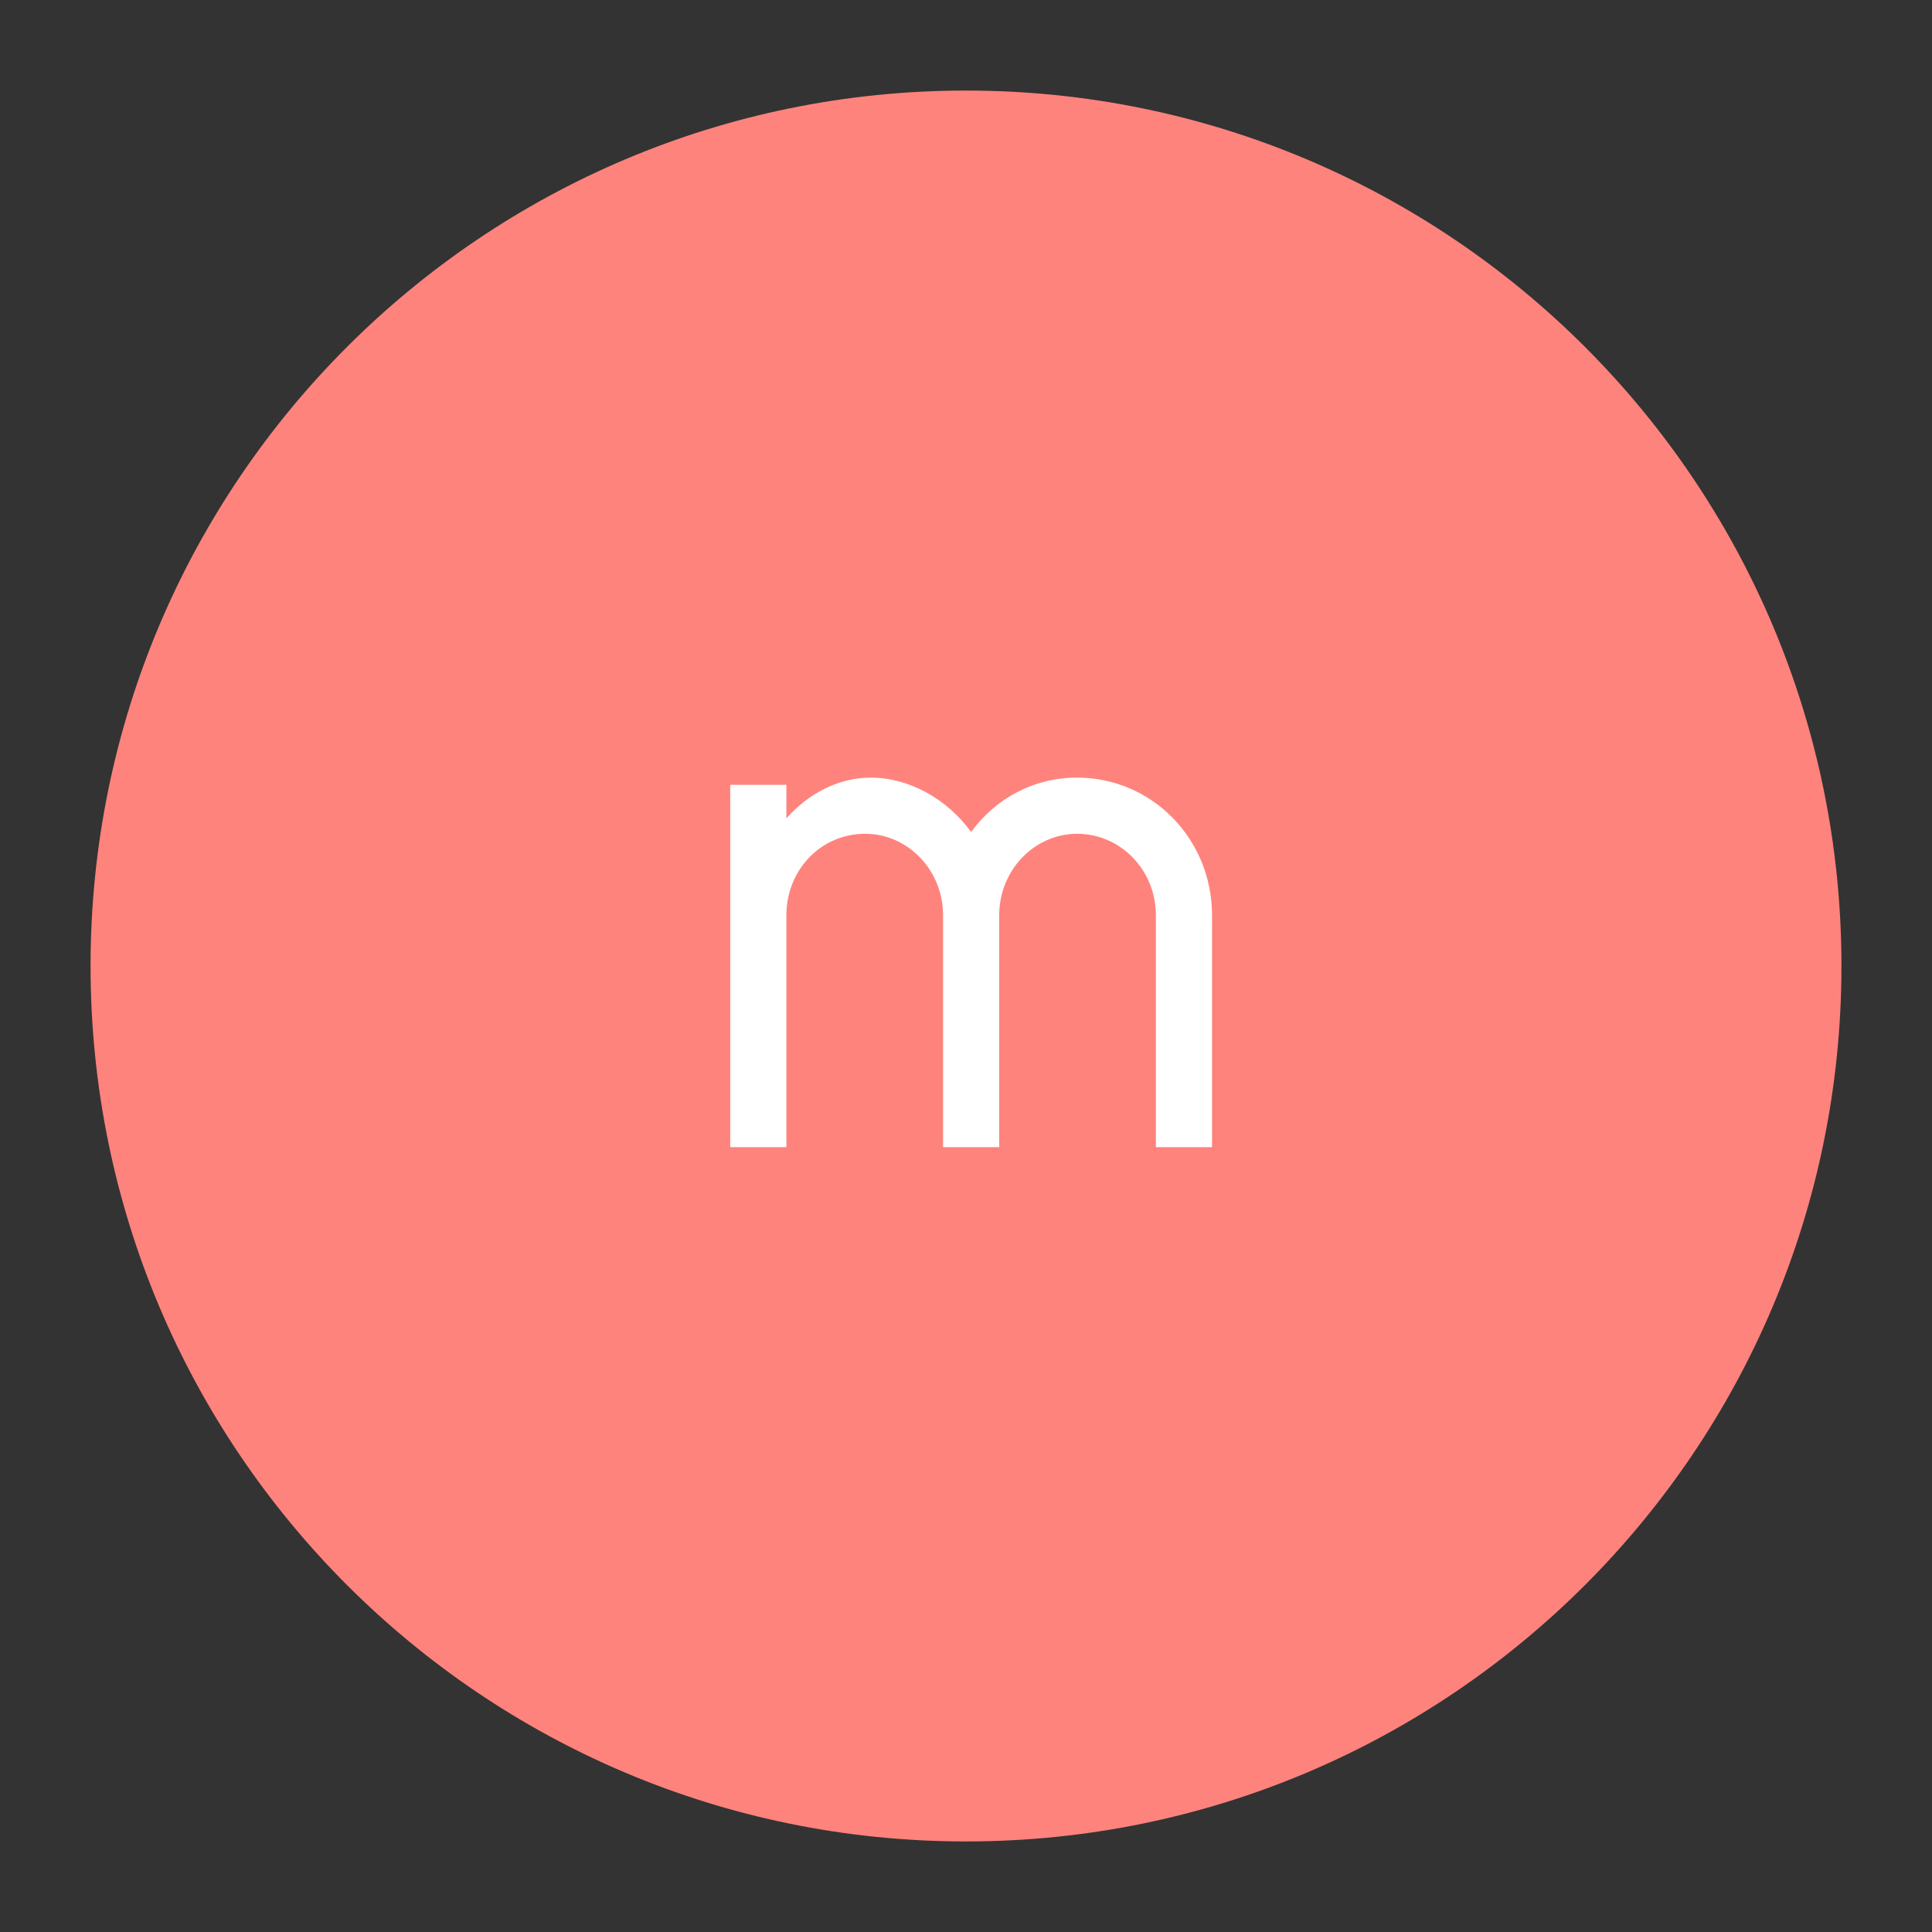 <svg xmlns="http://www.w3.org/2000/svg" width="192" height="192" fill="none"><rect width="100%" height="100%" fill="#333333" stroke="none"/><path fill="#FF837D" fill-rule="evenodd" d="M96 183c48.049 0 87-38.951 87-87S144.049 9 96 9 9 47.951 9 96s38.951 87 87 87Z" clip-rule="evenodd"/><path fill="#fff" d="M107.04 77.28c-4.32 0-8.1 2.07-10.53 5.4-2.43-3.33-6.21-5.4-9.99-5.4-3.24 0-6.21 1.62-8.37 4.05V78h-5.58v36h5.58V90.96c0-4.5 3.42-8.1 7.83-8.1 4.23 0 7.74 3.6 7.74 8.1V114h5.58V90.96c0-4.5 3.51-8.1 7.74-8.1 4.32 0 7.83 3.6 7.83 8.1V114h5.58V90.96c0-7.56-5.94-13.68-13.41-13.68Z"/></svg>